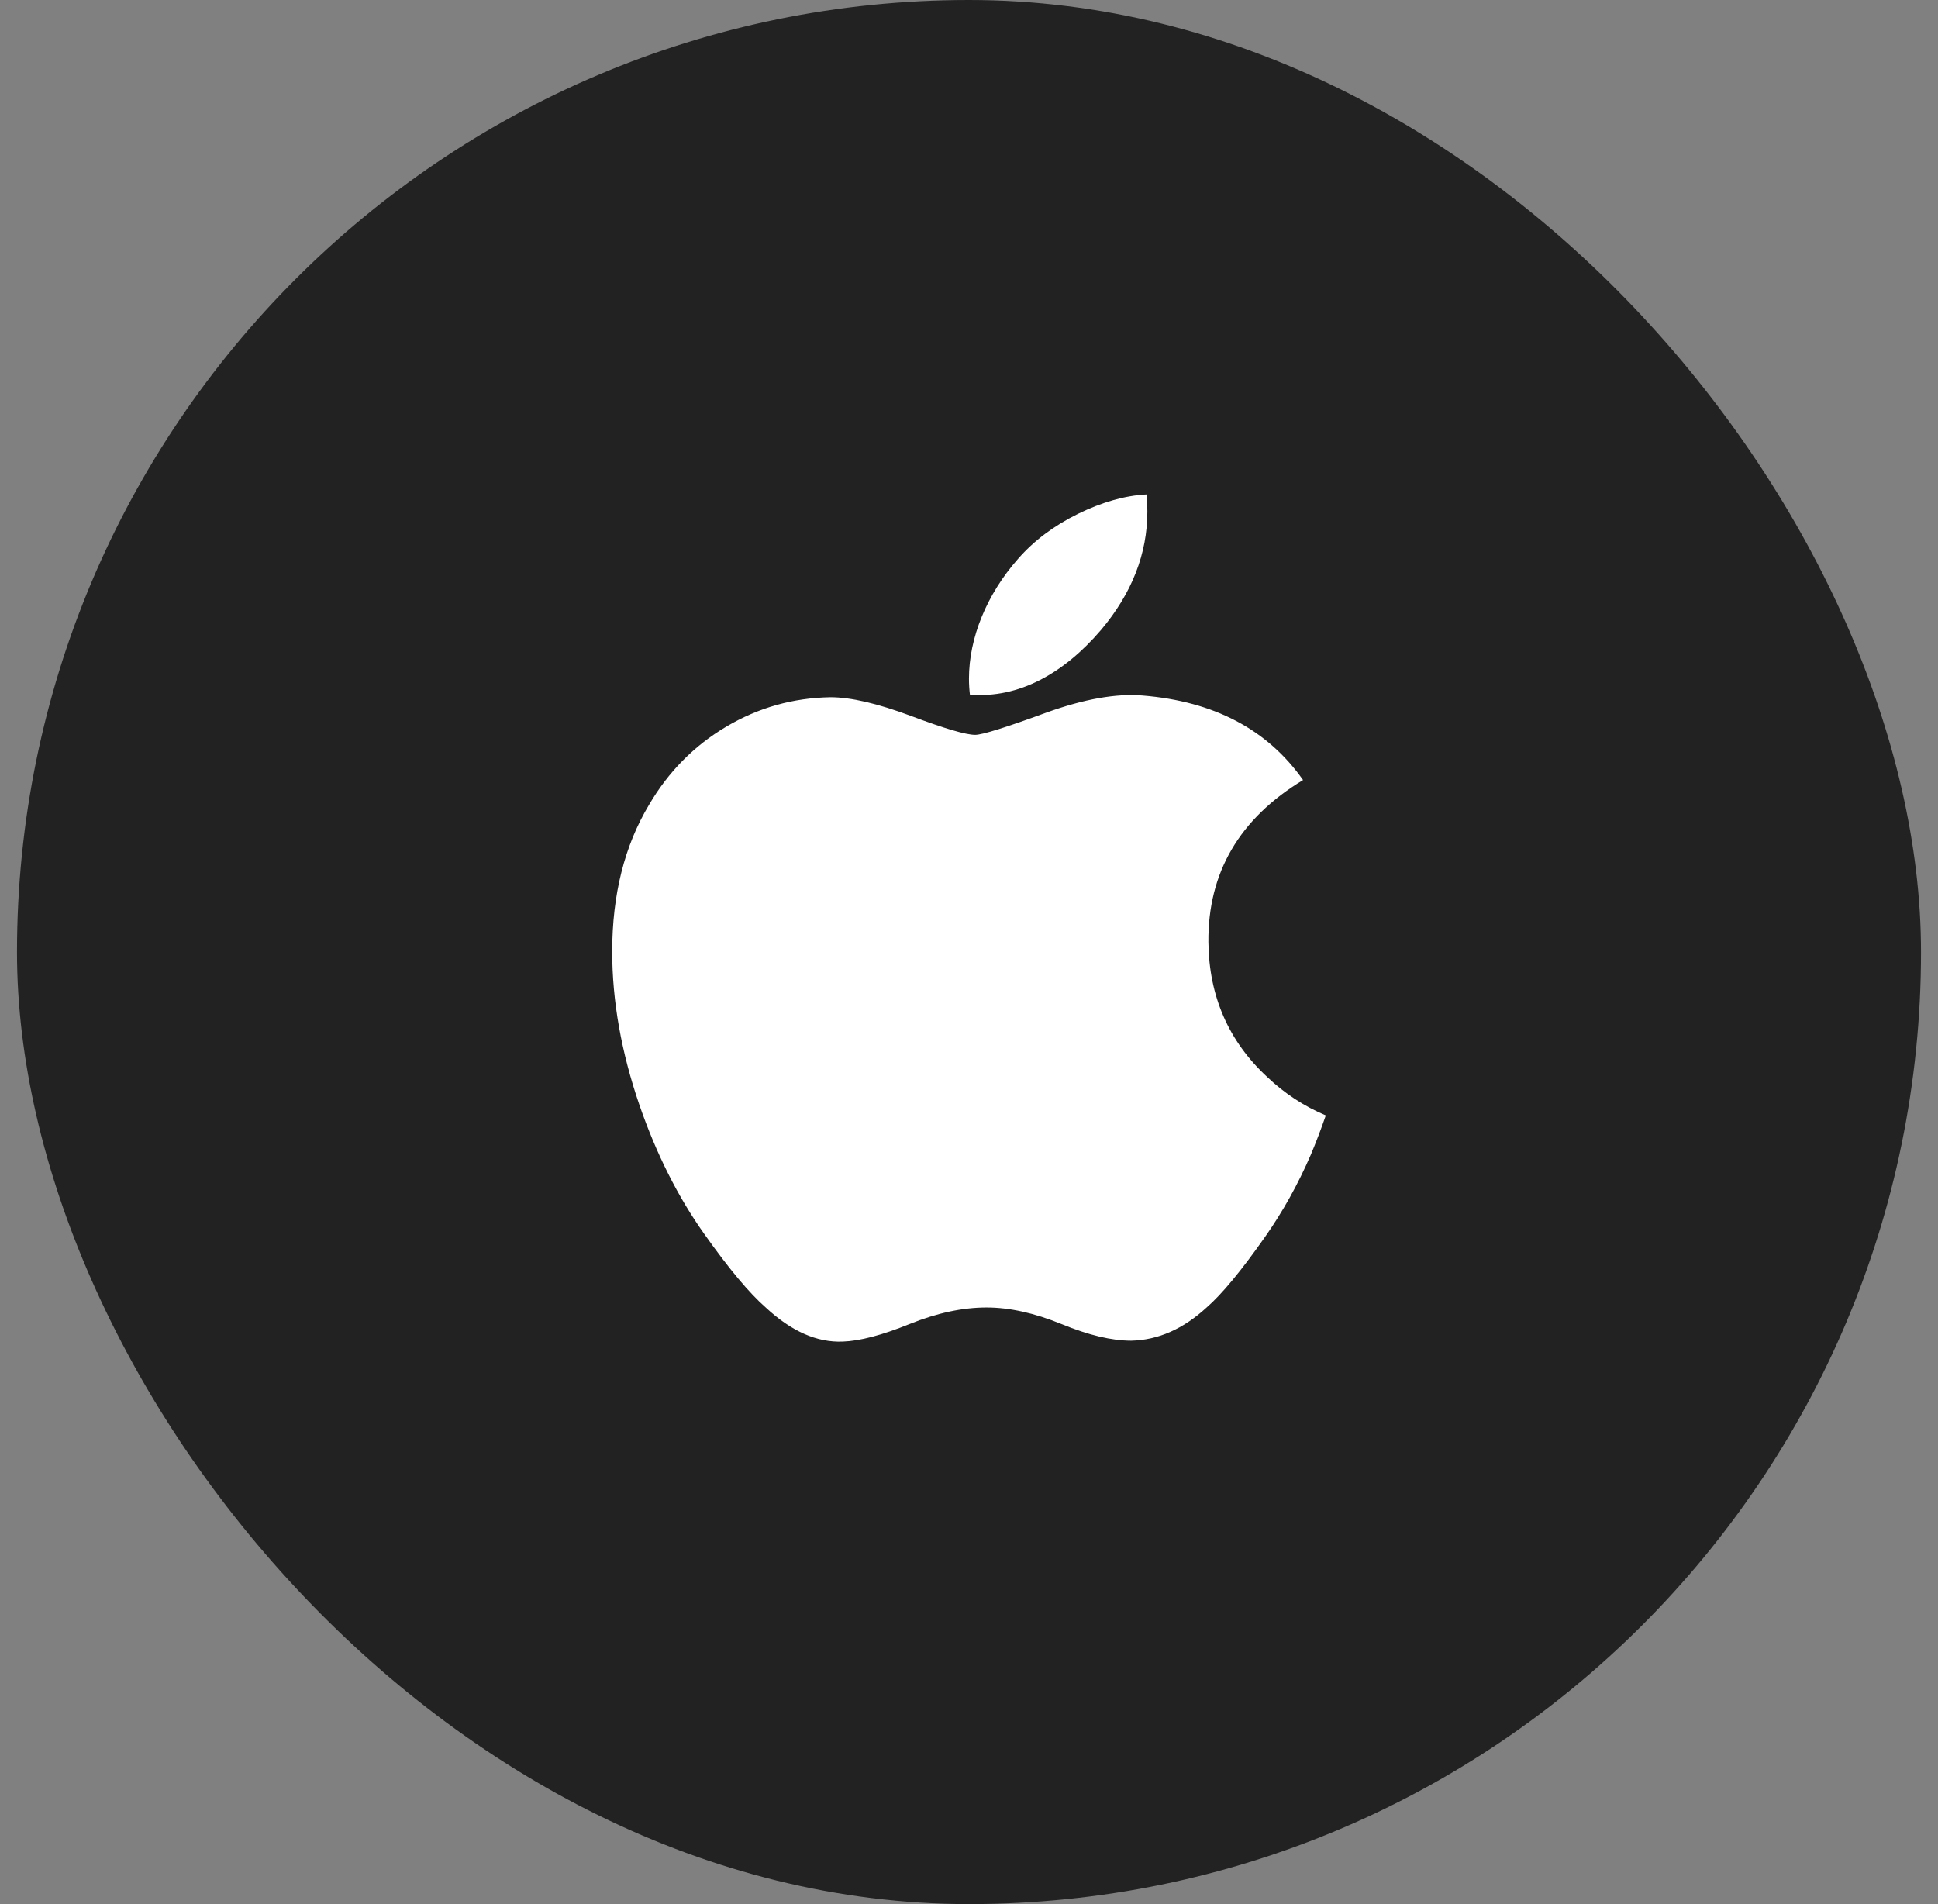 <svg width="57" height="56" viewBox="0 0 57 56" fill="none" xmlns="http://www.w3.org/2000/svg">
<rect x="0" y="0" width="57" height="56" fill="#808080" stroke="none"/>
<rect x="0.5" width="56" height="56" rx="28" fill="#222222"/>
<path d="M38.554 33.959C38.177 34.83 37.731 35.631 37.214 36.368C36.51 37.372 35.933 38.067 35.489 38.453C34.8 39.087 34.062 39.411 33.271 39.43C32.703 39.43 32.019 39.269 31.222 38.941C30.423 38.615 29.688 38.453 29.017 38.453C28.312 38.453 27.557 38.615 26.749 38.941C25.939 39.269 25.288 39.439 24.789 39.456C24.031 39.488 23.275 39.155 22.521 38.453C22.04 38.033 21.438 37.314 20.716 36.294C19.942 35.205 19.306 33.942 18.808 32.503C18.274 30.948 18.006 29.442 18.006 27.984C18.006 26.314 18.367 24.874 19.09 23.668C19.658 22.698 20.413 21.933 21.359 21.372C22.305 20.811 23.327 20.524 24.427 20.506C25.029 20.506 25.819 20.692 26.8 21.058C27.779 21.426 28.407 21.612 28.682 21.612C28.888 21.612 29.586 21.394 30.769 20.96C31.888 20.557 32.833 20.391 33.606 20.456C35.703 20.626 37.278 21.452 38.325 22.941C36.45 24.077 35.523 25.668 35.541 27.709C35.558 29.299 36.135 30.622 37.268 31.672C37.782 32.16 38.356 32.537 38.994 32.804C38.855 33.206 38.709 33.59 38.554 33.959ZM33.746 15.04C33.746 16.286 33.291 17.45 32.383 18.527C31.288 19.807 29.964 20.547 28.527 20.43C28.509 20.28 28.499 20.123 28.499 19.958C28.499 18.762 29.019 17.481 29.944 16.434C30.406 15.905 30.993 15.464 31.705 15.112C32.416 14.766 33.088 14.574 33.72 14.542C33.739 14.708 33.746 14.875 33.746 15.04V15.04Z" fill="white"/>
</svg>
